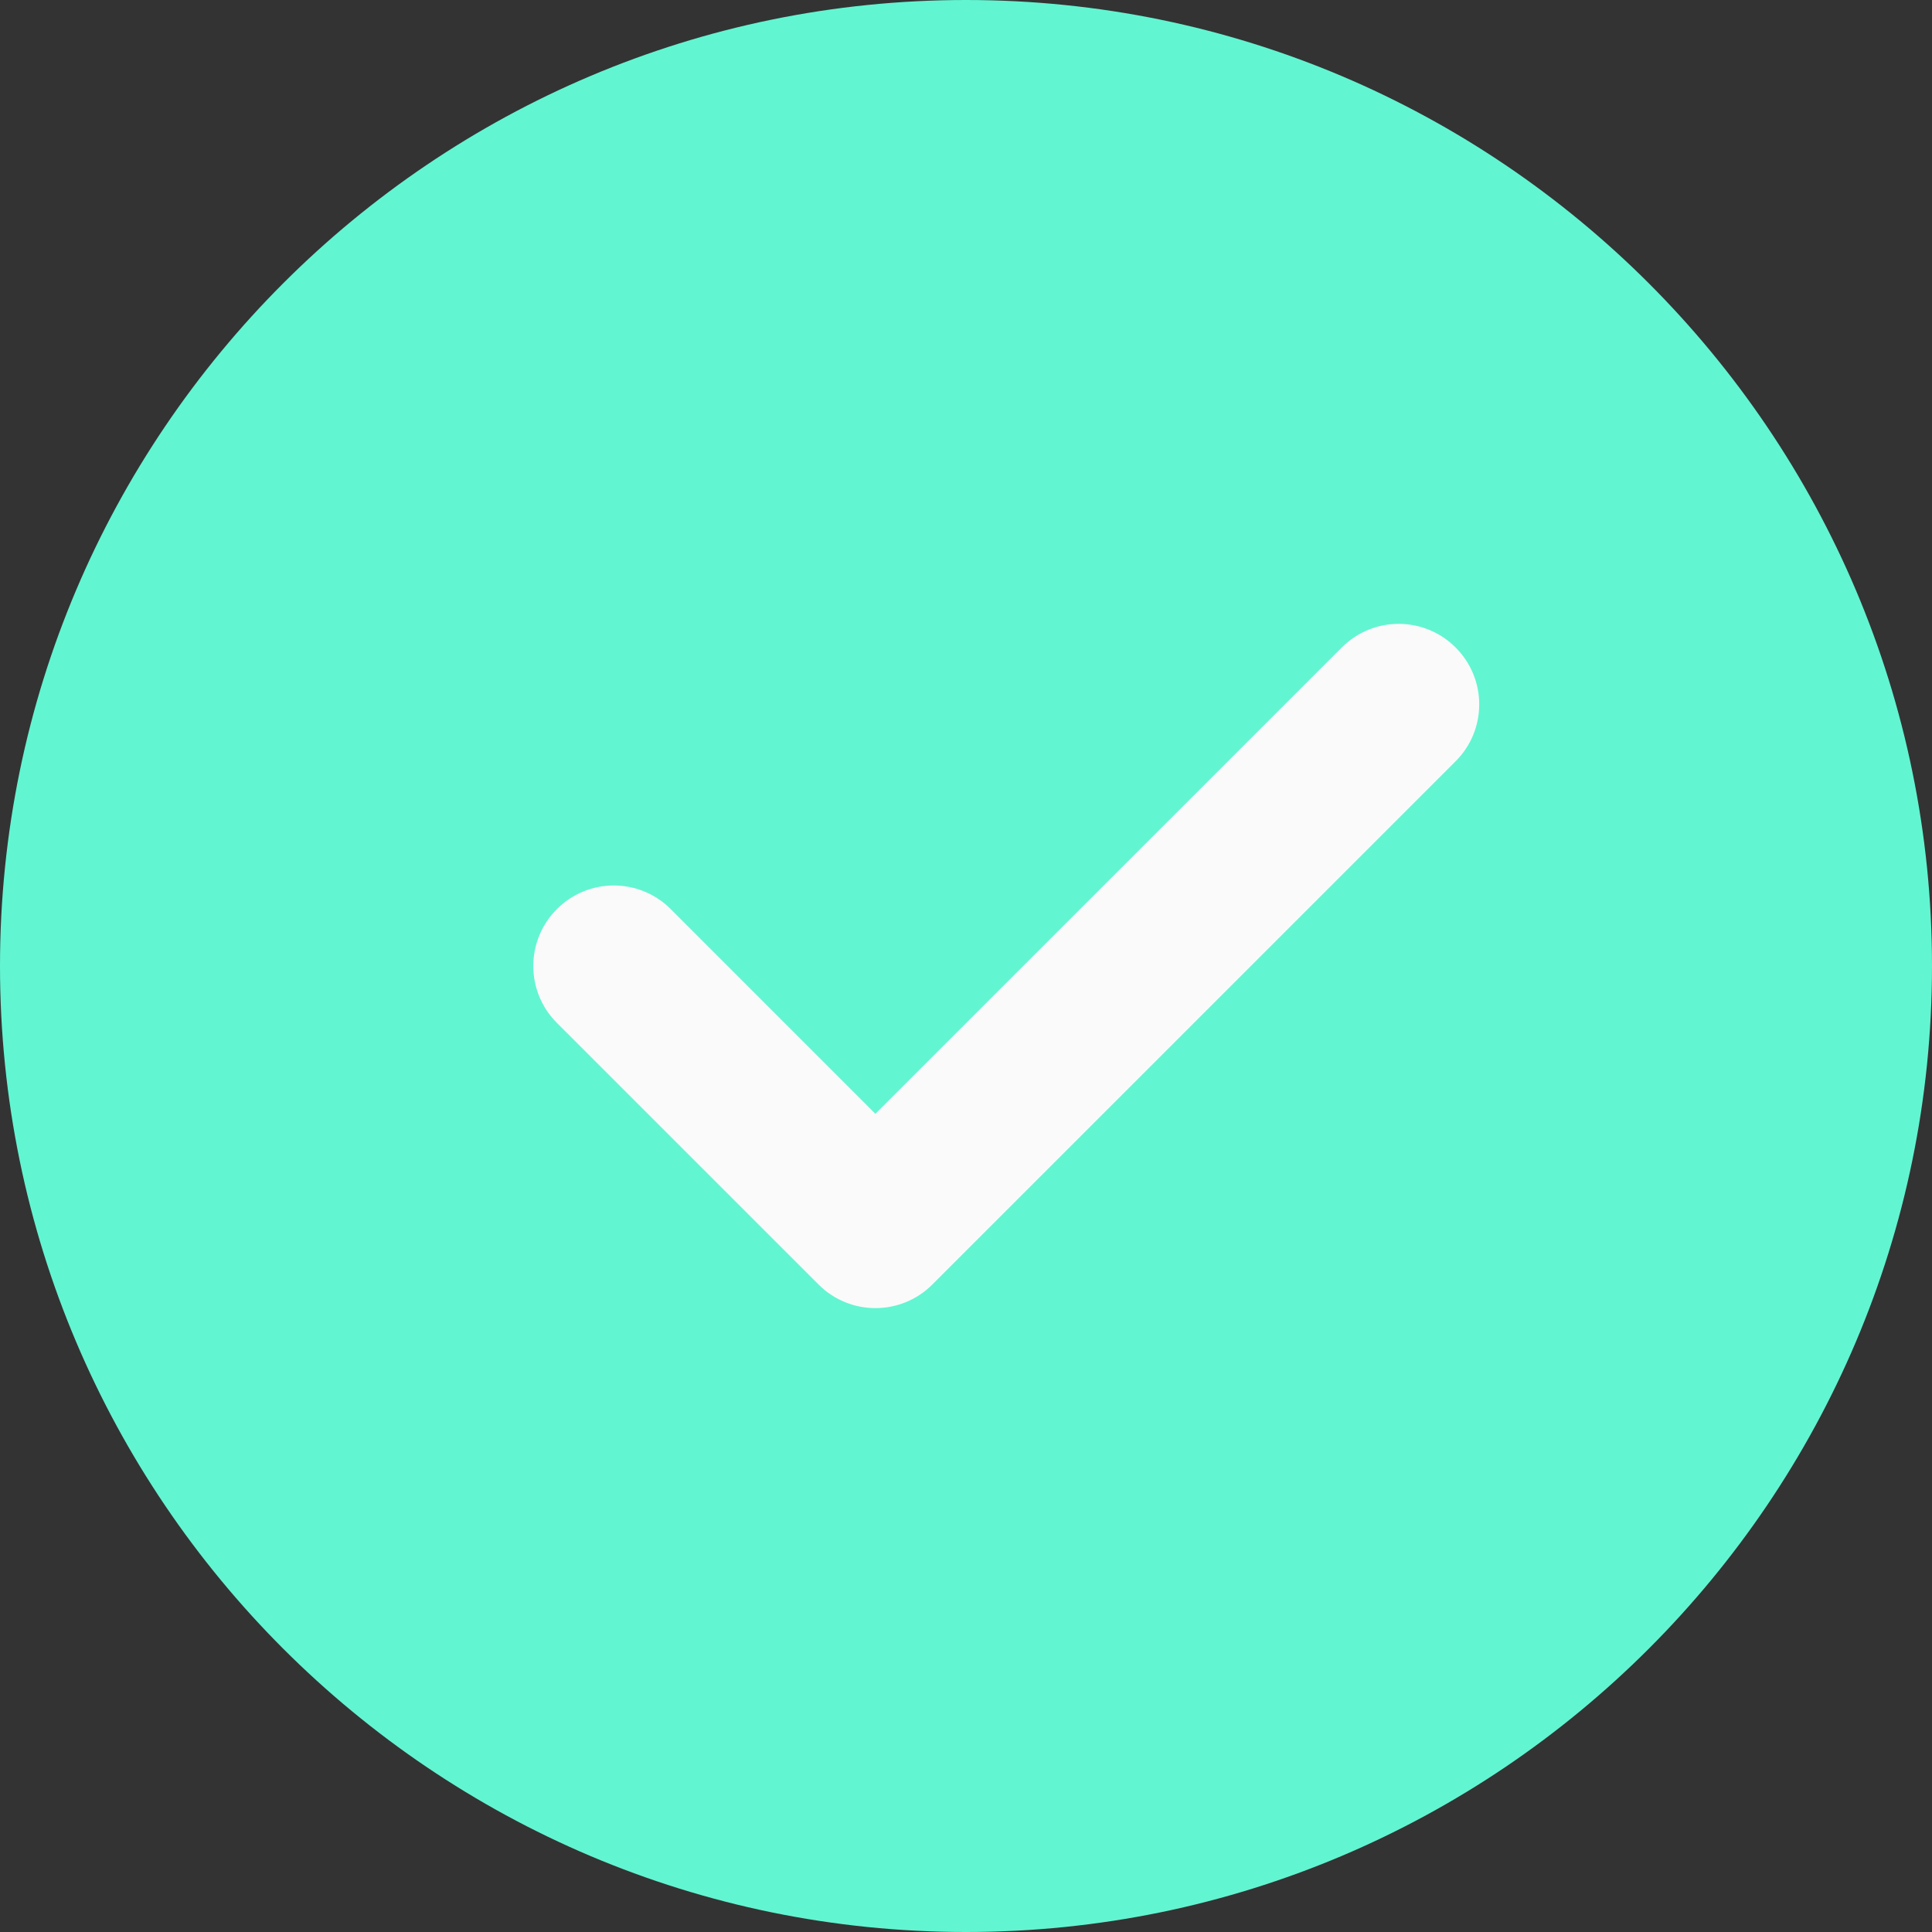 <svg xmlns="http://www.w3.org/2000/svg" width="52" height="52" viewBox="0 0 52 52" fill="none">
  <rect x="0" y="0" width="52" height="52" fill="#333333" stroke="none"/>
  <g clip-path="url(#clip0_666_5037)">
    <path d="M26 0C11.663 0 0 11.663 0 26C0 40.337 11.663 52 26 52C40.337 52 52 40.337 52 26C52 11.663 40.337 0 26 0Z" fill="#62F5D1"/>
    <path d="M39.178 20.49L25.094 34.573C24.672 34.996 24.117 35.208 23.562 35.208C23.008 35.208 22.453 34.996 22.031 34.573L14.989 27.532C14.142 26.685 14.142 25.315 14.989 24.468C15.836 23.621 17.205 23.621 18.053 24.468L23.562 29.978L36.114 17.427C36.961 16.579 38.33 16.579 39.178 17.427C40.025 18.274 40.025 19.643 39.178 20.49Z" fill="#FAFAFA"/>
  </g>
  <defs>
    <clipPath id="clip0_666_5037">
      <rect width="52" height="52" fill="white"/>
    </clipPath>
  </defs>
</svg>